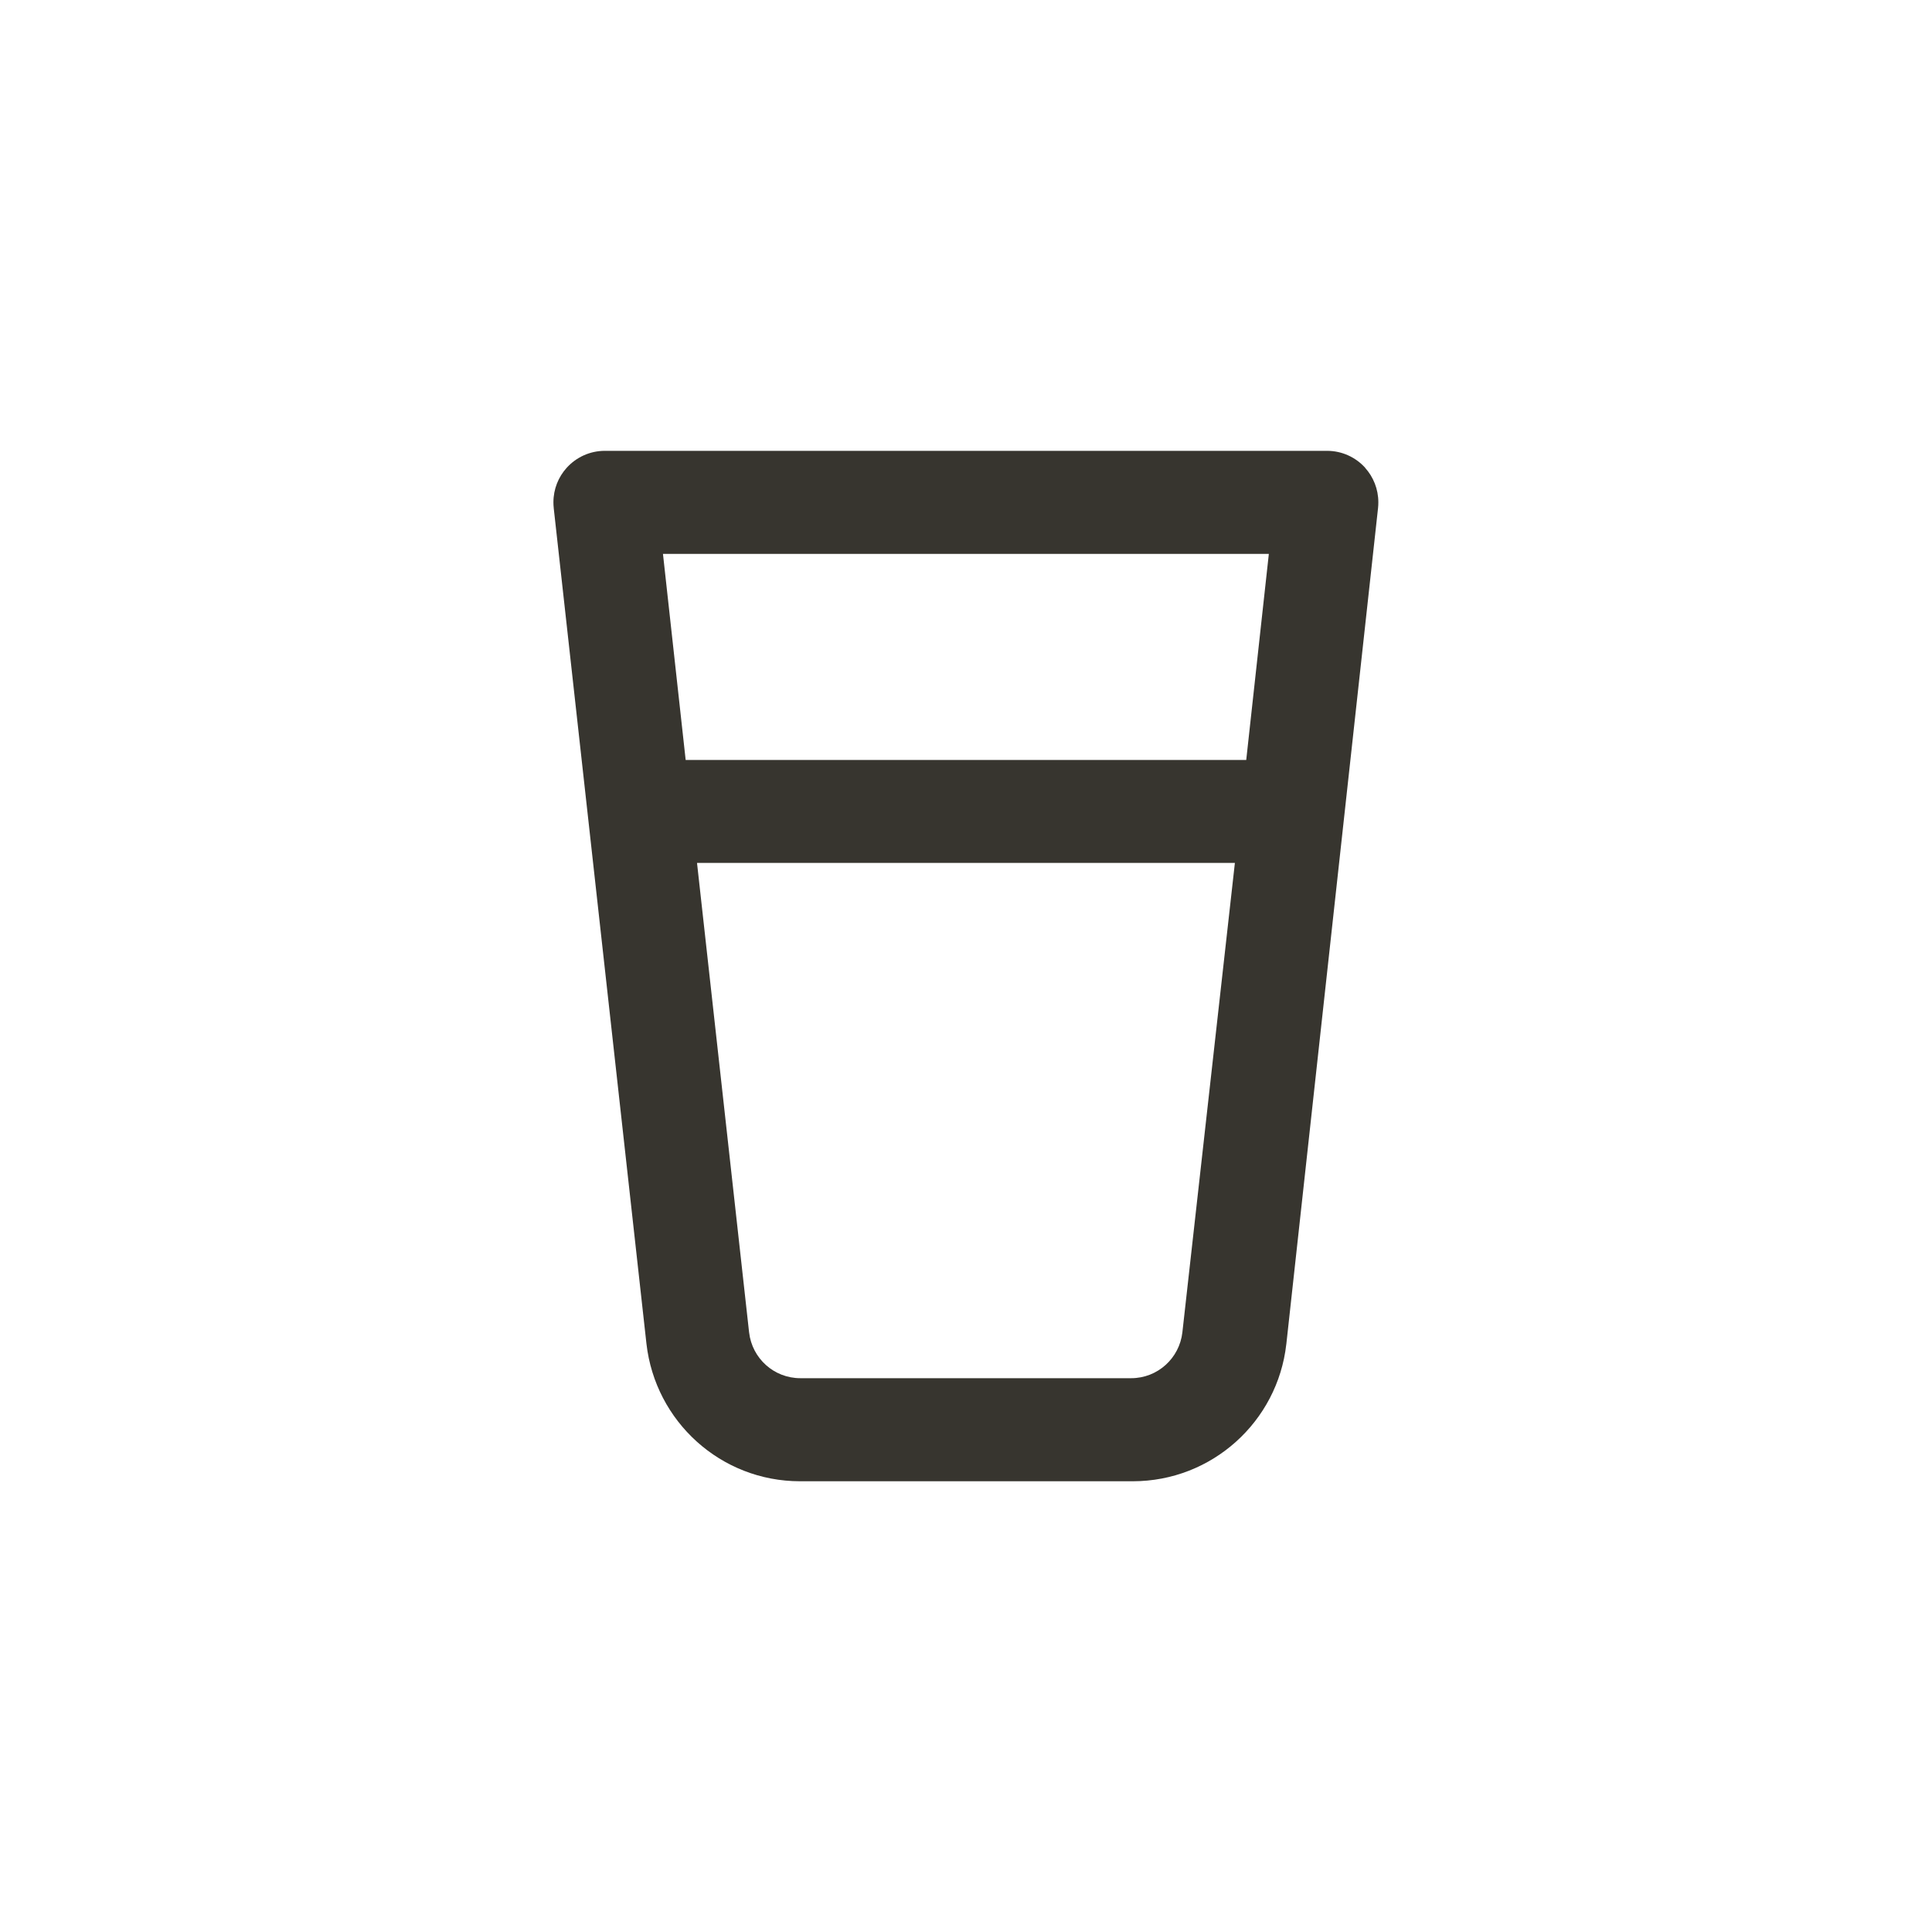 <!-- Generated by IcoMoon.io -->
<svg version="1.1" xmlns="http://www.w3.org/2000/svg" width="40" height="40" viewBox="0 0 40 40">
<title>ul-glass</title>
<path fill="#37352f" d="M28.266 9.686c-0.196-0.217-0.478-0.352-0.792-0.352-0.003 0-0.006 0-0.009 0h-14.933c-0.002 0-0.006 0-0.008 0-0.314 0-0.596 0.135-0.791 0.351l-0.001 0.001c-0.17 0.188-0.274 0.438-0.274 0.713 0 0.042 0.002 0.083 0.007 0.124l-0.001-0.005 1.92 17.302c0.183 1.61 1.538 2.848 3.181 2.848 0.007 0 0.014 0 0.021 0h6.847c0.006 0 0.013 0 0.019 0 1.643 0 2.998-1.238 3.179-2.834l0.002-0.014 1.898-17.302c0.004-0.036 0.006-0.077 0.006-0.119 0-0.274-0.104-0.525-0.274-0.714l0.001 0.001zM24.48 27.584c-0.061 0.537-0.513 0.95-1.060 0.95-0.002 0-0.005 0-0.007 0h-6.837c-0.002 0-0.004 0-0.006 0-0.548 0-0.999-0.413-1.060-0.945l-0.001-0.005-1.078-9.718h11.136zM25.802 15.734h-11.606l-0.47-4.266h12.544z"></path>
</svg>
